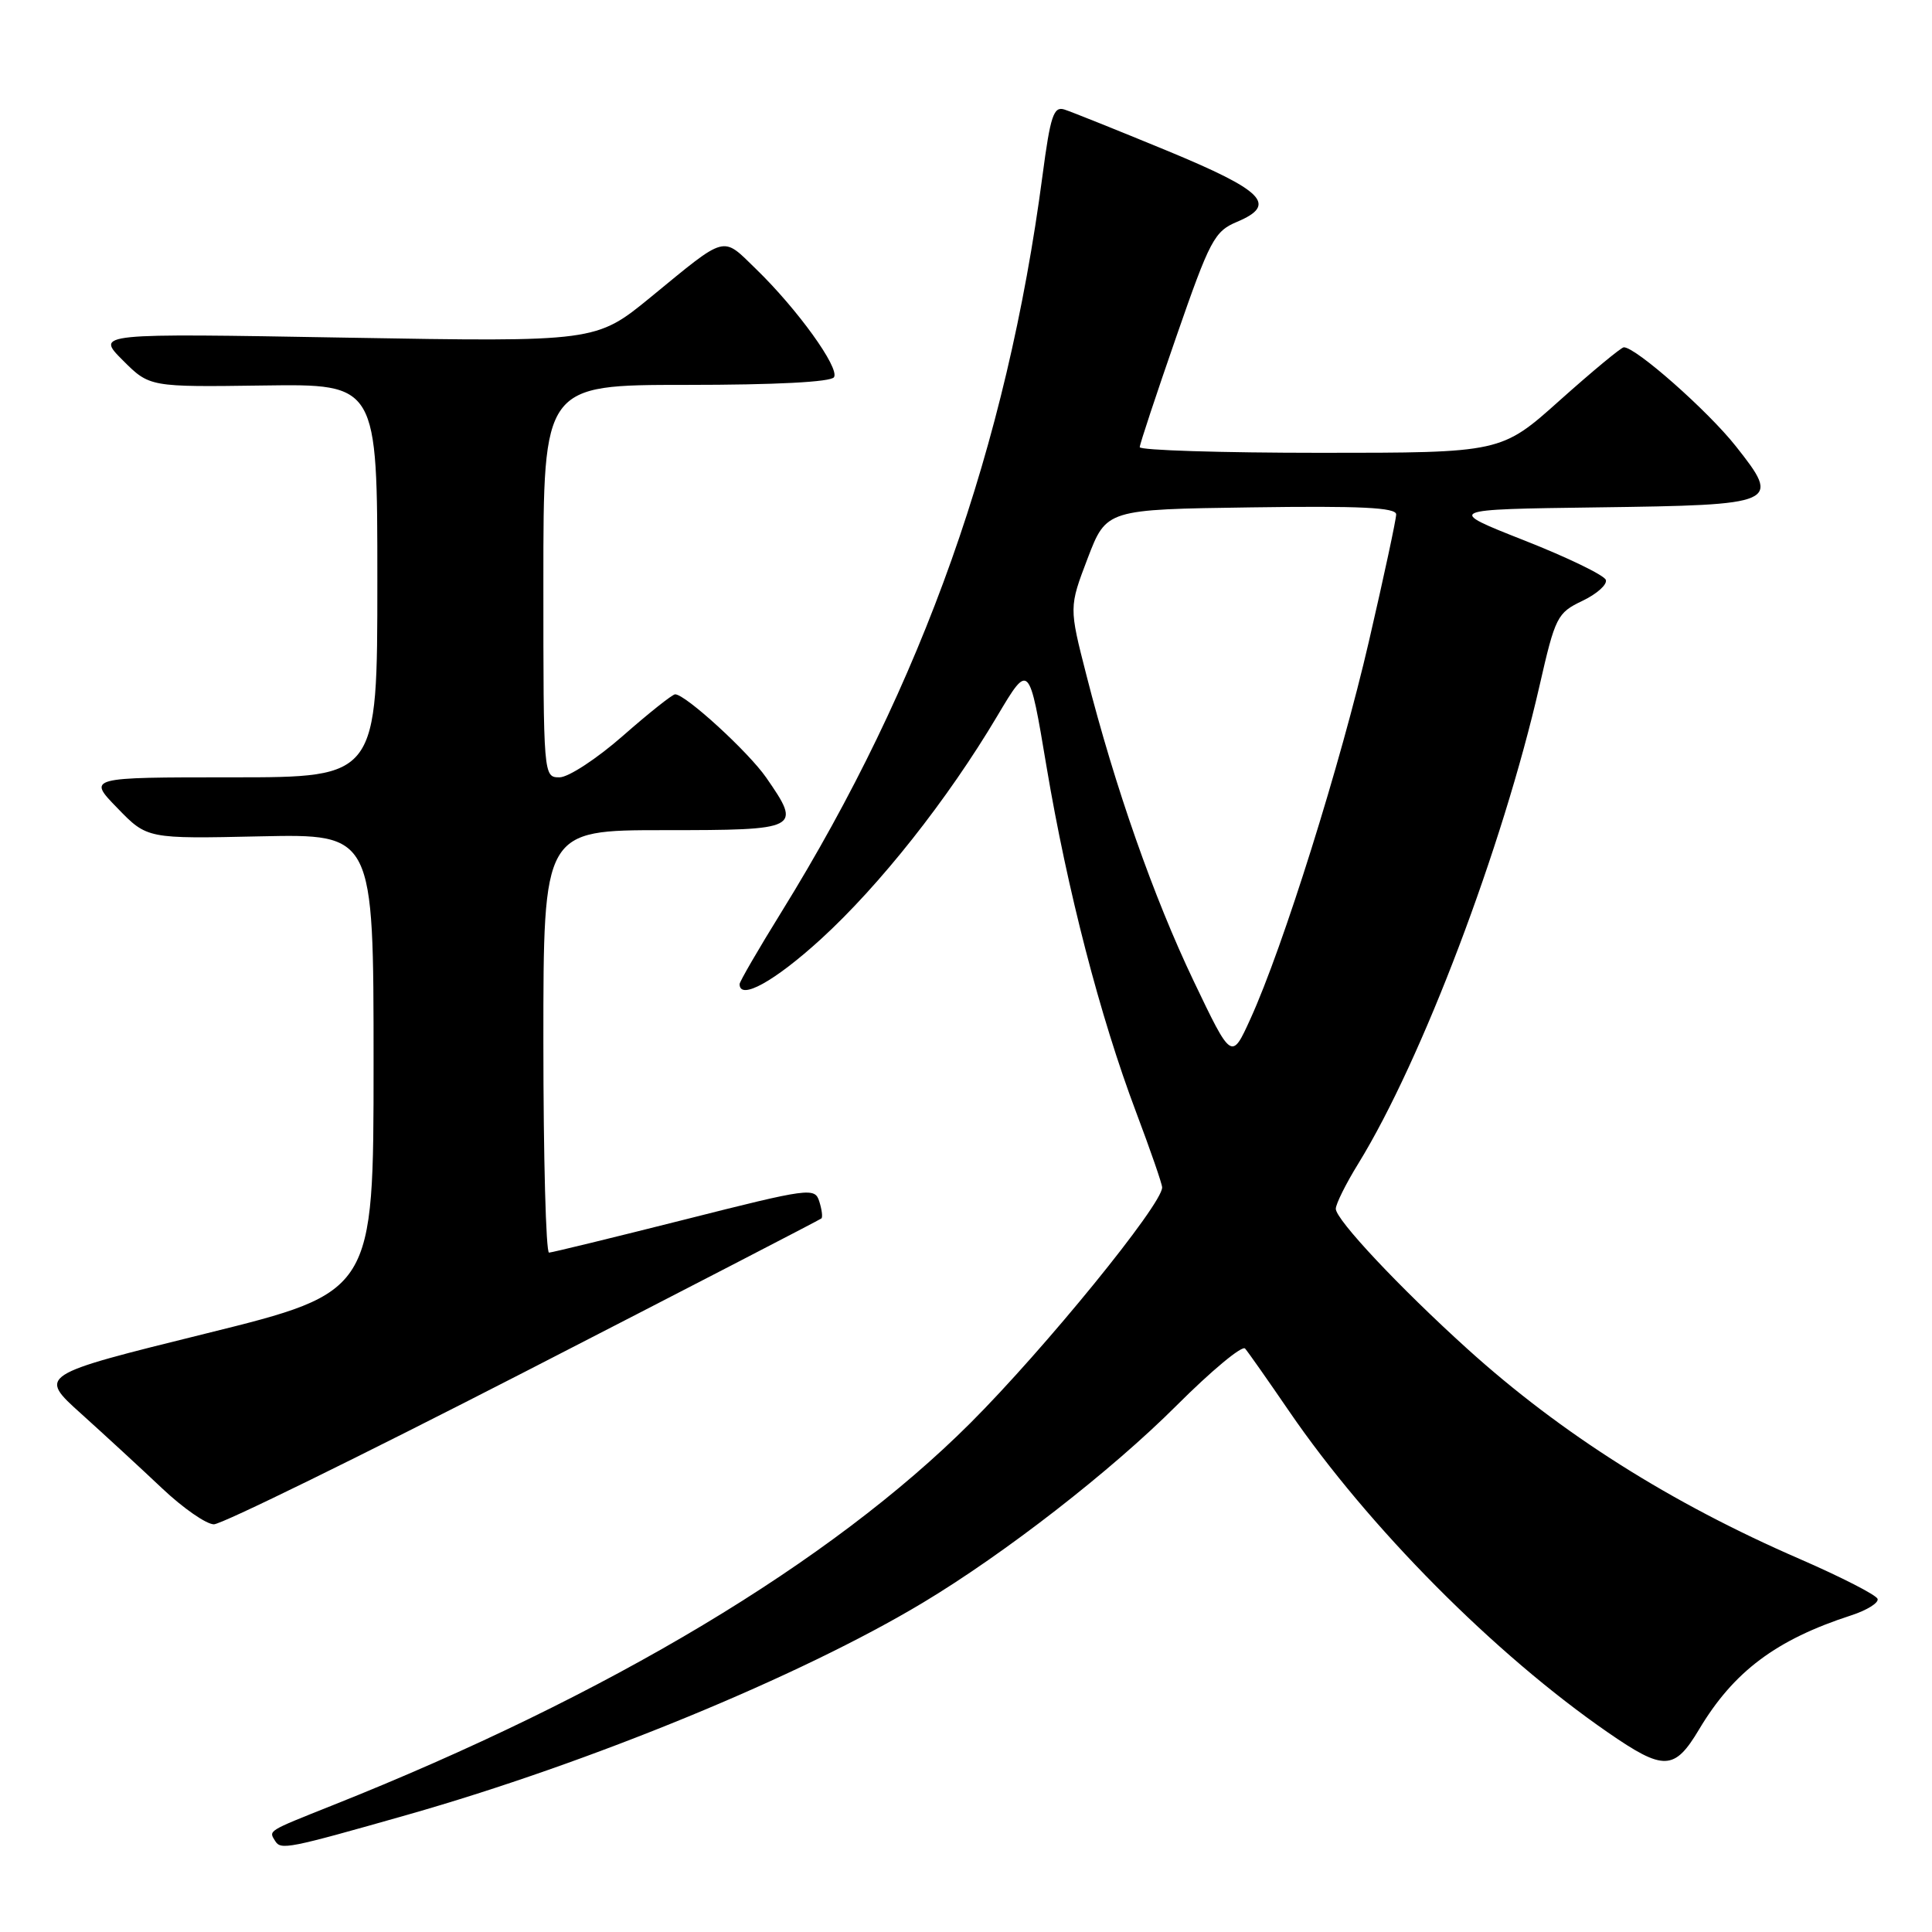 <?xml version="1.0" encoding="UTF-8" standalone="no"?>
<!DOCTYPE svg PUBLIC "-//W3C//DTD SVG 1.1//EN" "http://www.w3.org/Graphics/SVG/1.1/DTD/svg11.dtd" >
<svg xmlns="http://www.w3.org/2000/svg" xmlns:xlink="http://www.w3.org/1999/xlink" version="1.1" viewBox="0 0 256 256">
 <g >
 <path fill="currentColor"
d=" M 54.02 240.46 C 78.21 233.57 106.06 222.11 122.28 212.37 C 133.19 205.82 147.24 194.89 155.89 186.25 C 160.50 181.64 164.59 178.24 164.98 178.69 C 165.37 179.13 168.00 182.88 170.82 187.00 C 181.34 202.36 198.04 219.19 213.06 229.56 C 220.47 234.68 221.87 234.63 225.14 229.15 C 229.72 221.48 235.34 217.27 245.30 214.04 C 247.39 213.36 248.96 212.38 248.79 211.86 C 248.61 211.34 243.98 208.97 238.49 206.58 C 221.38 199.16 206.90 190.00 194.44 178.74 C 185.45 170.61 177.00 161.61 177.00 160.17 C 177.00 159.54 178.34 156.84 179.99 154.17 C 188.41 140.48 199.09 112.32 203.99 90.89 C 206.08 81.72 206.34 81.21 209.67 79.62 C 211.58 78.71 212.99 77.46 212.78 76.84 C 212.57 76.22 207.72 73.87 201.98 71.61 C 191.56 67.50 191.56 67.50 211.67 67.23 C 235.69 66.91 236.04 66.75 230.01 59.13 C 226.30 54.43 216.71 45.97 215.16 46.02 C 214.80 46.04 211.00 49.19 206.71 53.02 C 198.92 60.00 198.92 60.00 174.96 60.00 C 161.78 60.00 151.01 59.66 151.02 59.25 C 151.03 58.84 153.21 52.26 155.86 44.63 C 160.33 31.75 160.91 30.66 163.92 29.39 C 169.31 27.12 167.49 25.28 154.60 19.95 C 148.05 17.25 141.95 14.80 141.03 14.51 C 139.61 14.06 139.18 15.36 138.14 23.24 C 133.39 59.21 122.28 90.56 103.56 120.82 C 100.50 125.76 98.00 130.07 98.00 130.40 C 98.00 132.60 102.63 130.04 108.75 124.46 C 116.58 117.31 125.56 105.95 132.14 94.88 C 136.36 87.78 136.36 87.78 138.67 101.58 C 141.42 117.94 145.76 134.70 150.53 147.34 C 152.43 152.38 153.99 156.88 153.99 157.34 C 154.01 159.58 138.43 178.72 128.58 188.56 C 110.10 207.01 80.68 224.64 44.00 239.24 C 35.35 242.69 35.59 242.54 36.46 243.94 C 37.22 245.16 38.12 244.98 54.02 240.46 Z  M 69.34 181.88 C 90.88 170.81 108.65 161.62 108.84 161.45 C 109.03 161.29 108.90 160.27 108.56 159.20 C 107.97 157.32 107.29 157.41 90.72 161.60 C 81.25 163.99 73.16 165.96 72.75 165.98 C 72.34 165.99 72.00 153.40 72.00 138.00 C 72.00 110.00 72.00 110.00 88.00 110.00 C 106.01 110.00 106.26 109.87 101.53 103.04 C 99.16 99.62 90.83 92.00 89.46 92.00 C 89.10 92.00 85.99 94.47 82.54 97.50 C 79.10 100.52 75.32 103.00 74.14 103.00 C 72.01 103.00 72.00 102.90 72.00 77.00 C 72.00 51.00 72.00 51.00 90.94 51.00 C 102.73 51.00 110.12 50.62 110.51 49.98 C 111.27 48.75 105.65 40.95 100.17 35.64 C 95.63 31.23 96.41 31.02 86.24 39.36 C 78.97 45.31 78.97 45.31 45.84 44.74 C 12.70 44.16 12.70 44.16 16.26 47.73 C 19.82 51.29 19.82 51.29 34.91 51.08 C 50.00 50.87 50.00 50.87 50.00 76.94 C 50.00 103.00 50.00 103.00 30.80 103.00 C 11.59 103.00 11.59 103.00 15.55 107.07 C 19.50 111.15 19.50 111.15 34.50 110.82 C 49.50 110.50 49.50 110.50 49.50 140.85 C 49.50 171.20 49.50 171.20 27.28 176.70 C 5.05 182.20 5.05 182.20 10.78 187.35 C 13.92 190.18 18.75 194.63 21.50 197.23 C 24.25 199.83 27.33 201.97 28.34 201.98 C 29.35 201.99 47.80 192.94 69.34 181.88 Z  M 158.17 130.00 C 152.86 118.88 147.76 104.37 143.96 89.48 C 141.65 80.46 141.65 80.46 144.12 73.98 C 146.60 67.50 146.60 67.50 165.80 67.23 C 180.25 67.02 185.00 67.25 185.00 68.16 C 185.00 68.82 183.38 76.37 181.40 84.93 C 177.65 101.17 170.00 125.55 165.69 135.00 C 163.19 140.50 163.19 140.50 158.17 130.00 Z "/>
</g>
</svg>